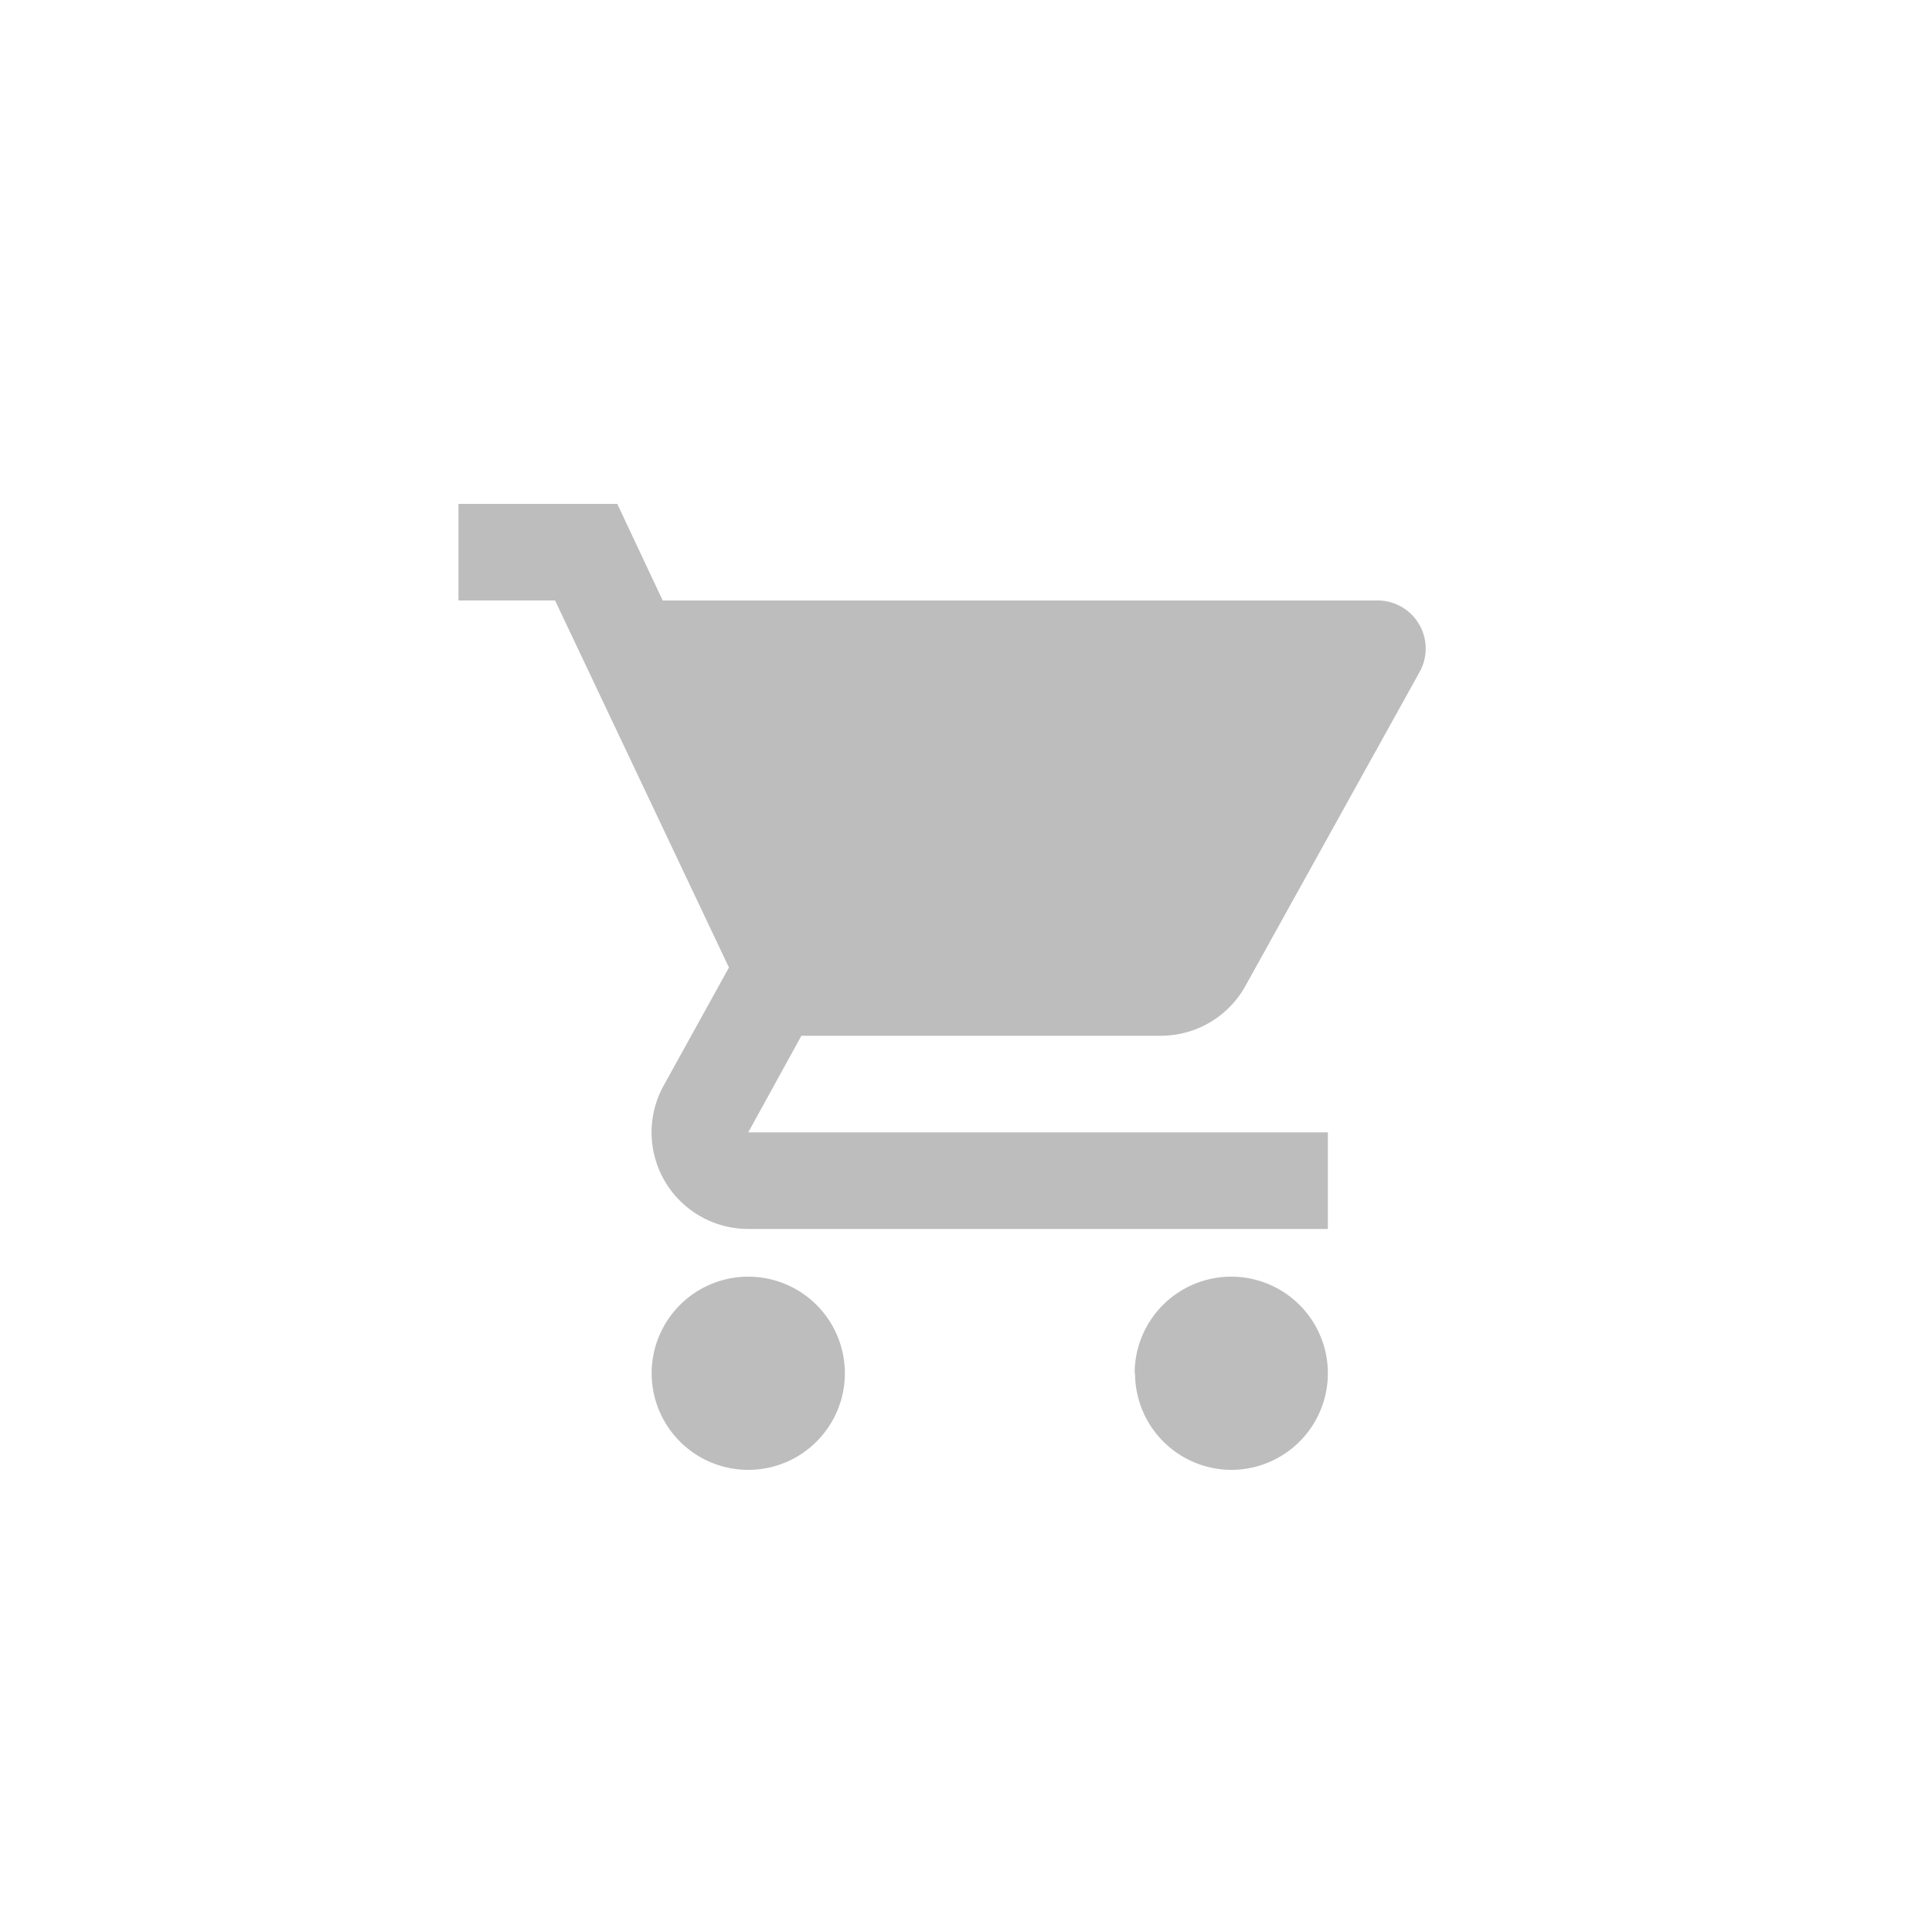<svg id="Layer_1" data-name="Layer 1" xmlns="http://www.w3.org/2000/svg" viewBox="0 0 100 100"><defs><style>.cls-1{fill:#bdbdbd;fill-rule:evenodd;}</style></defs><title>Artboard 66</title><path class="cls-1" d="M23.73,26.08v5h5l9,19-3.38,6.11a5,5,0,0,0,4.38,7.42h30v-5h-30l2.75-5H60.1A5,5,0,0,0,64.48,51l9-16.22a2.49,2.49,0,0,0-2.18-3.7h-37l-2.35-5Zm15,40a5,5,0,1,0,5,5A5,5,0,0,0,38.73,66.08Zm20,5a5,5,0,1,1,5,5A5,5,0,0,1,58.75,71.08Z"/></svg>